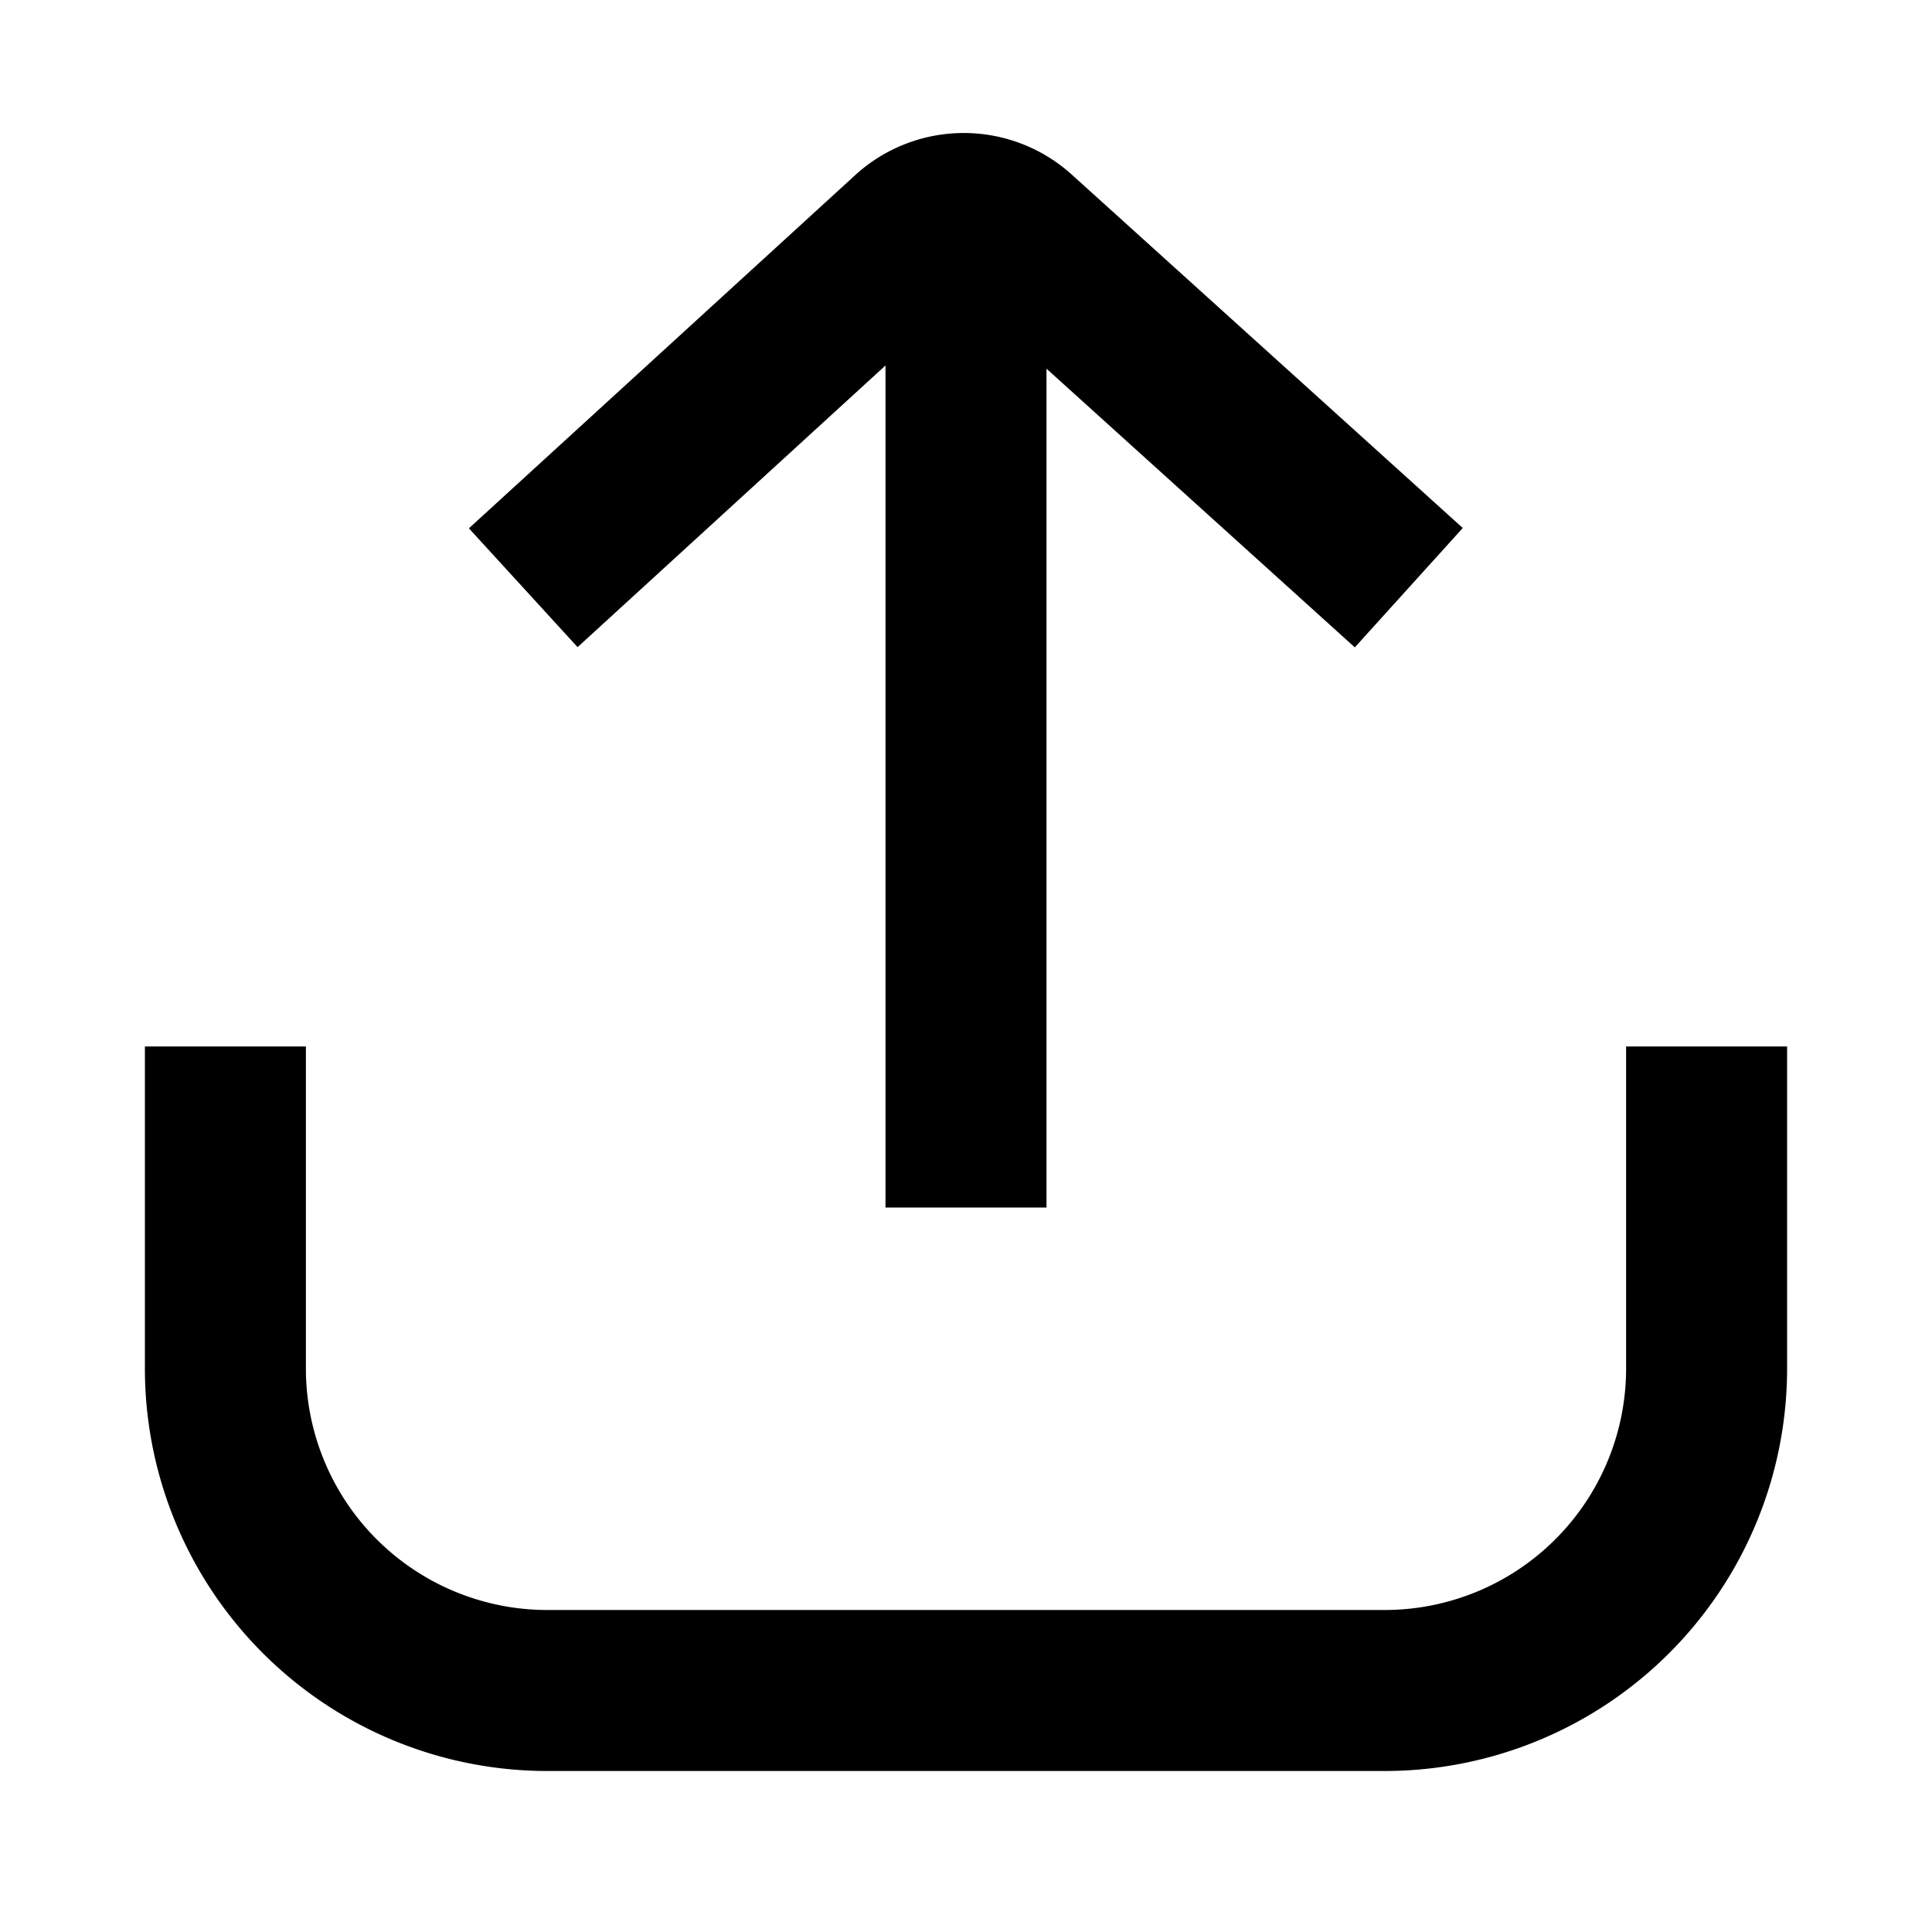<svg width="24" height="24" viewBox="0 0 24 24" fill="none" xmlns="http://www.w3.org/2000/svg"><path d="M16.83 8.042 13 4.58V15h-2V4.54L7.175 8.039l-1.35-1.476 4.798-4.387a2 2 0 0 1 2.691-.007l4.857 4.39-1.342 1.484z" fill="currentColor"/><path d="M1.8 13v4a5 5 0 0 0 5 5h10.4a5 5 0 0 0 5-5v-4h-2v4a3 3 0 0 1-3 3H6.8a3 3 0 0 1-3-3v-4h-2z" fill="currentColor"/></svg>